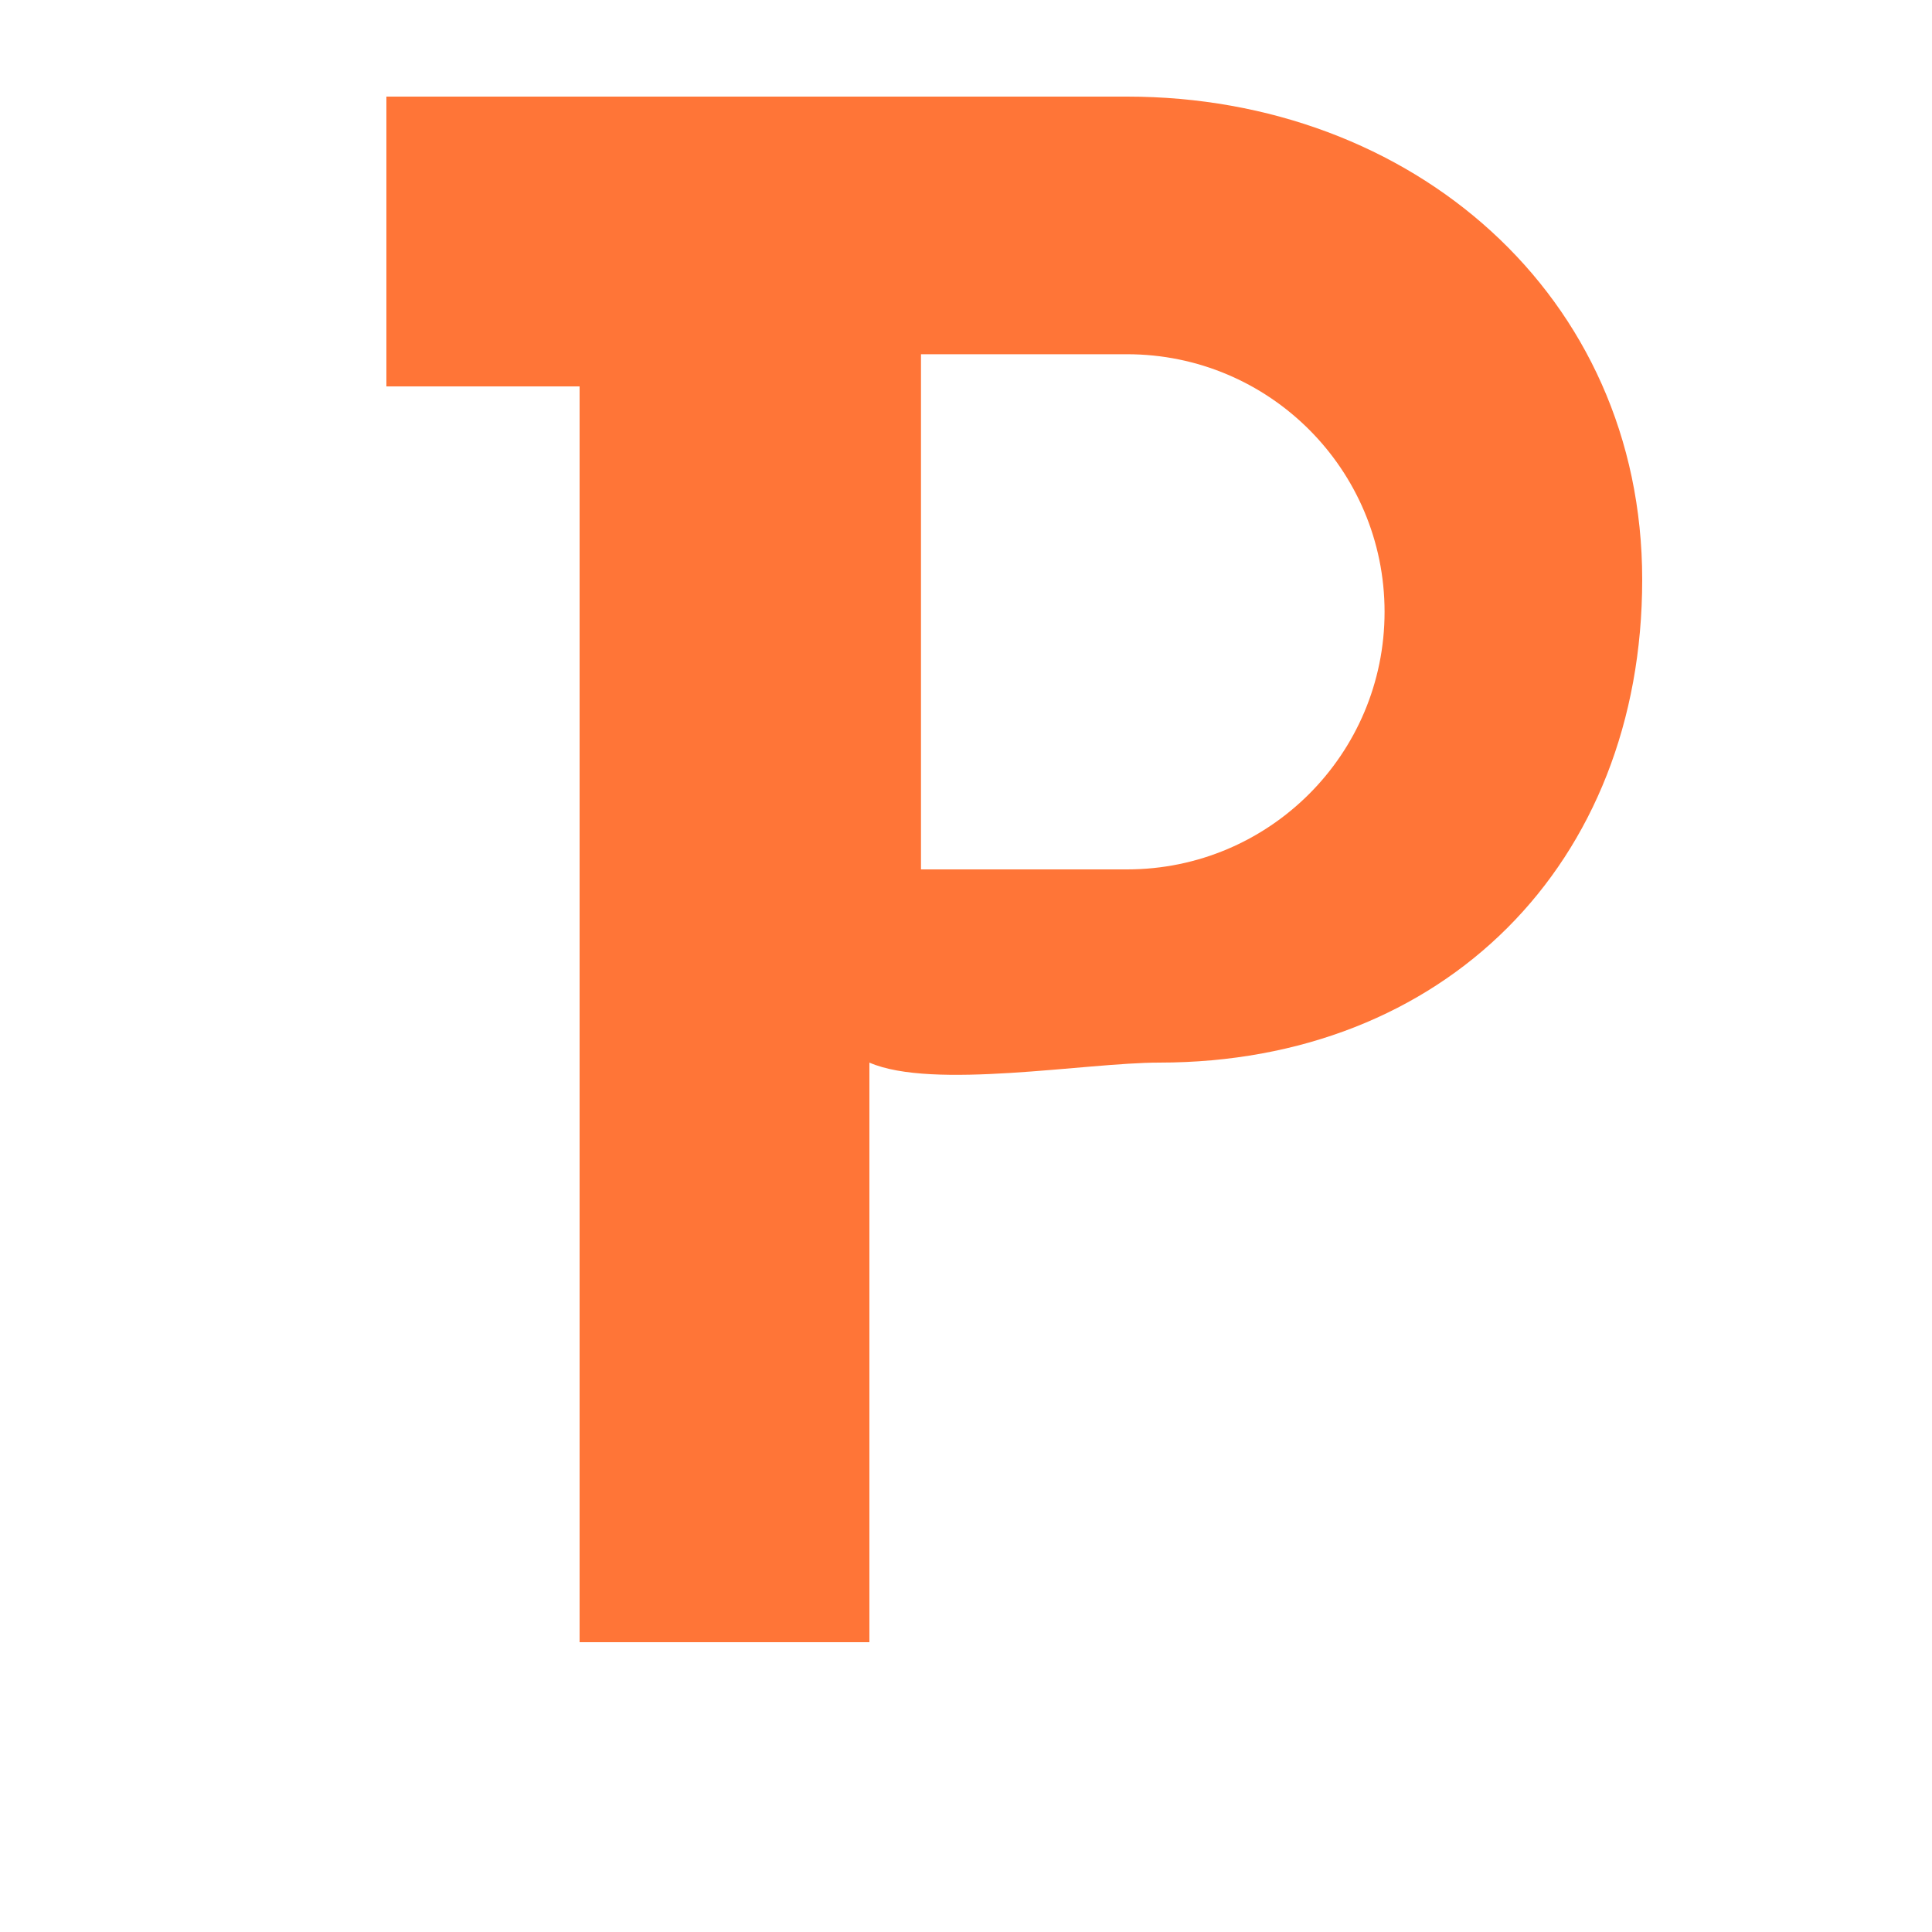 <?xml version="1.0" encoding="UTF-8" standalone="no"?>
<svg width="20px" height="20px" viewBox="0 0 20 20" version="1.1" xmlns="http://www.w3.org/2000/svg" xmlns:xlink="http://www.w3.org/1999/xlink" xmlns:sketch="http://www.bohemiancoding.com/sketch/ns">
    <title>Slice 1</title>
    <description>Created with Sketch (http://www.bohemiancoding.com/sketch)</description>
    <defs></defs>
    <g id="Page-1" stroke="none" stroke-width="1" fill="none" fill-rule="evenodd" sketch:type="MSPage">
        <path d="M11.667,1 L4,1 L4,4 L6,4 L6,17 L9,17 L9,11 C9.653,11.285 11.239,11 12,11 C14.946,11 17,8.946 17,6 C17,3.054 14.613,1 11.667,1 L11.667,1 Z M11.667,9 L9.534,9 L9.534,3.667 L11.667,3.667 C13.14,3.667 14.333,4.86 14.333,6.334 C14.333,7.806 13.14,9 11.667,9 L11.667,9 Z" id="Imported-Layers" fill="#FF7537" sketch:type="MSShapeGroup"></path>
    </g>
</svg>